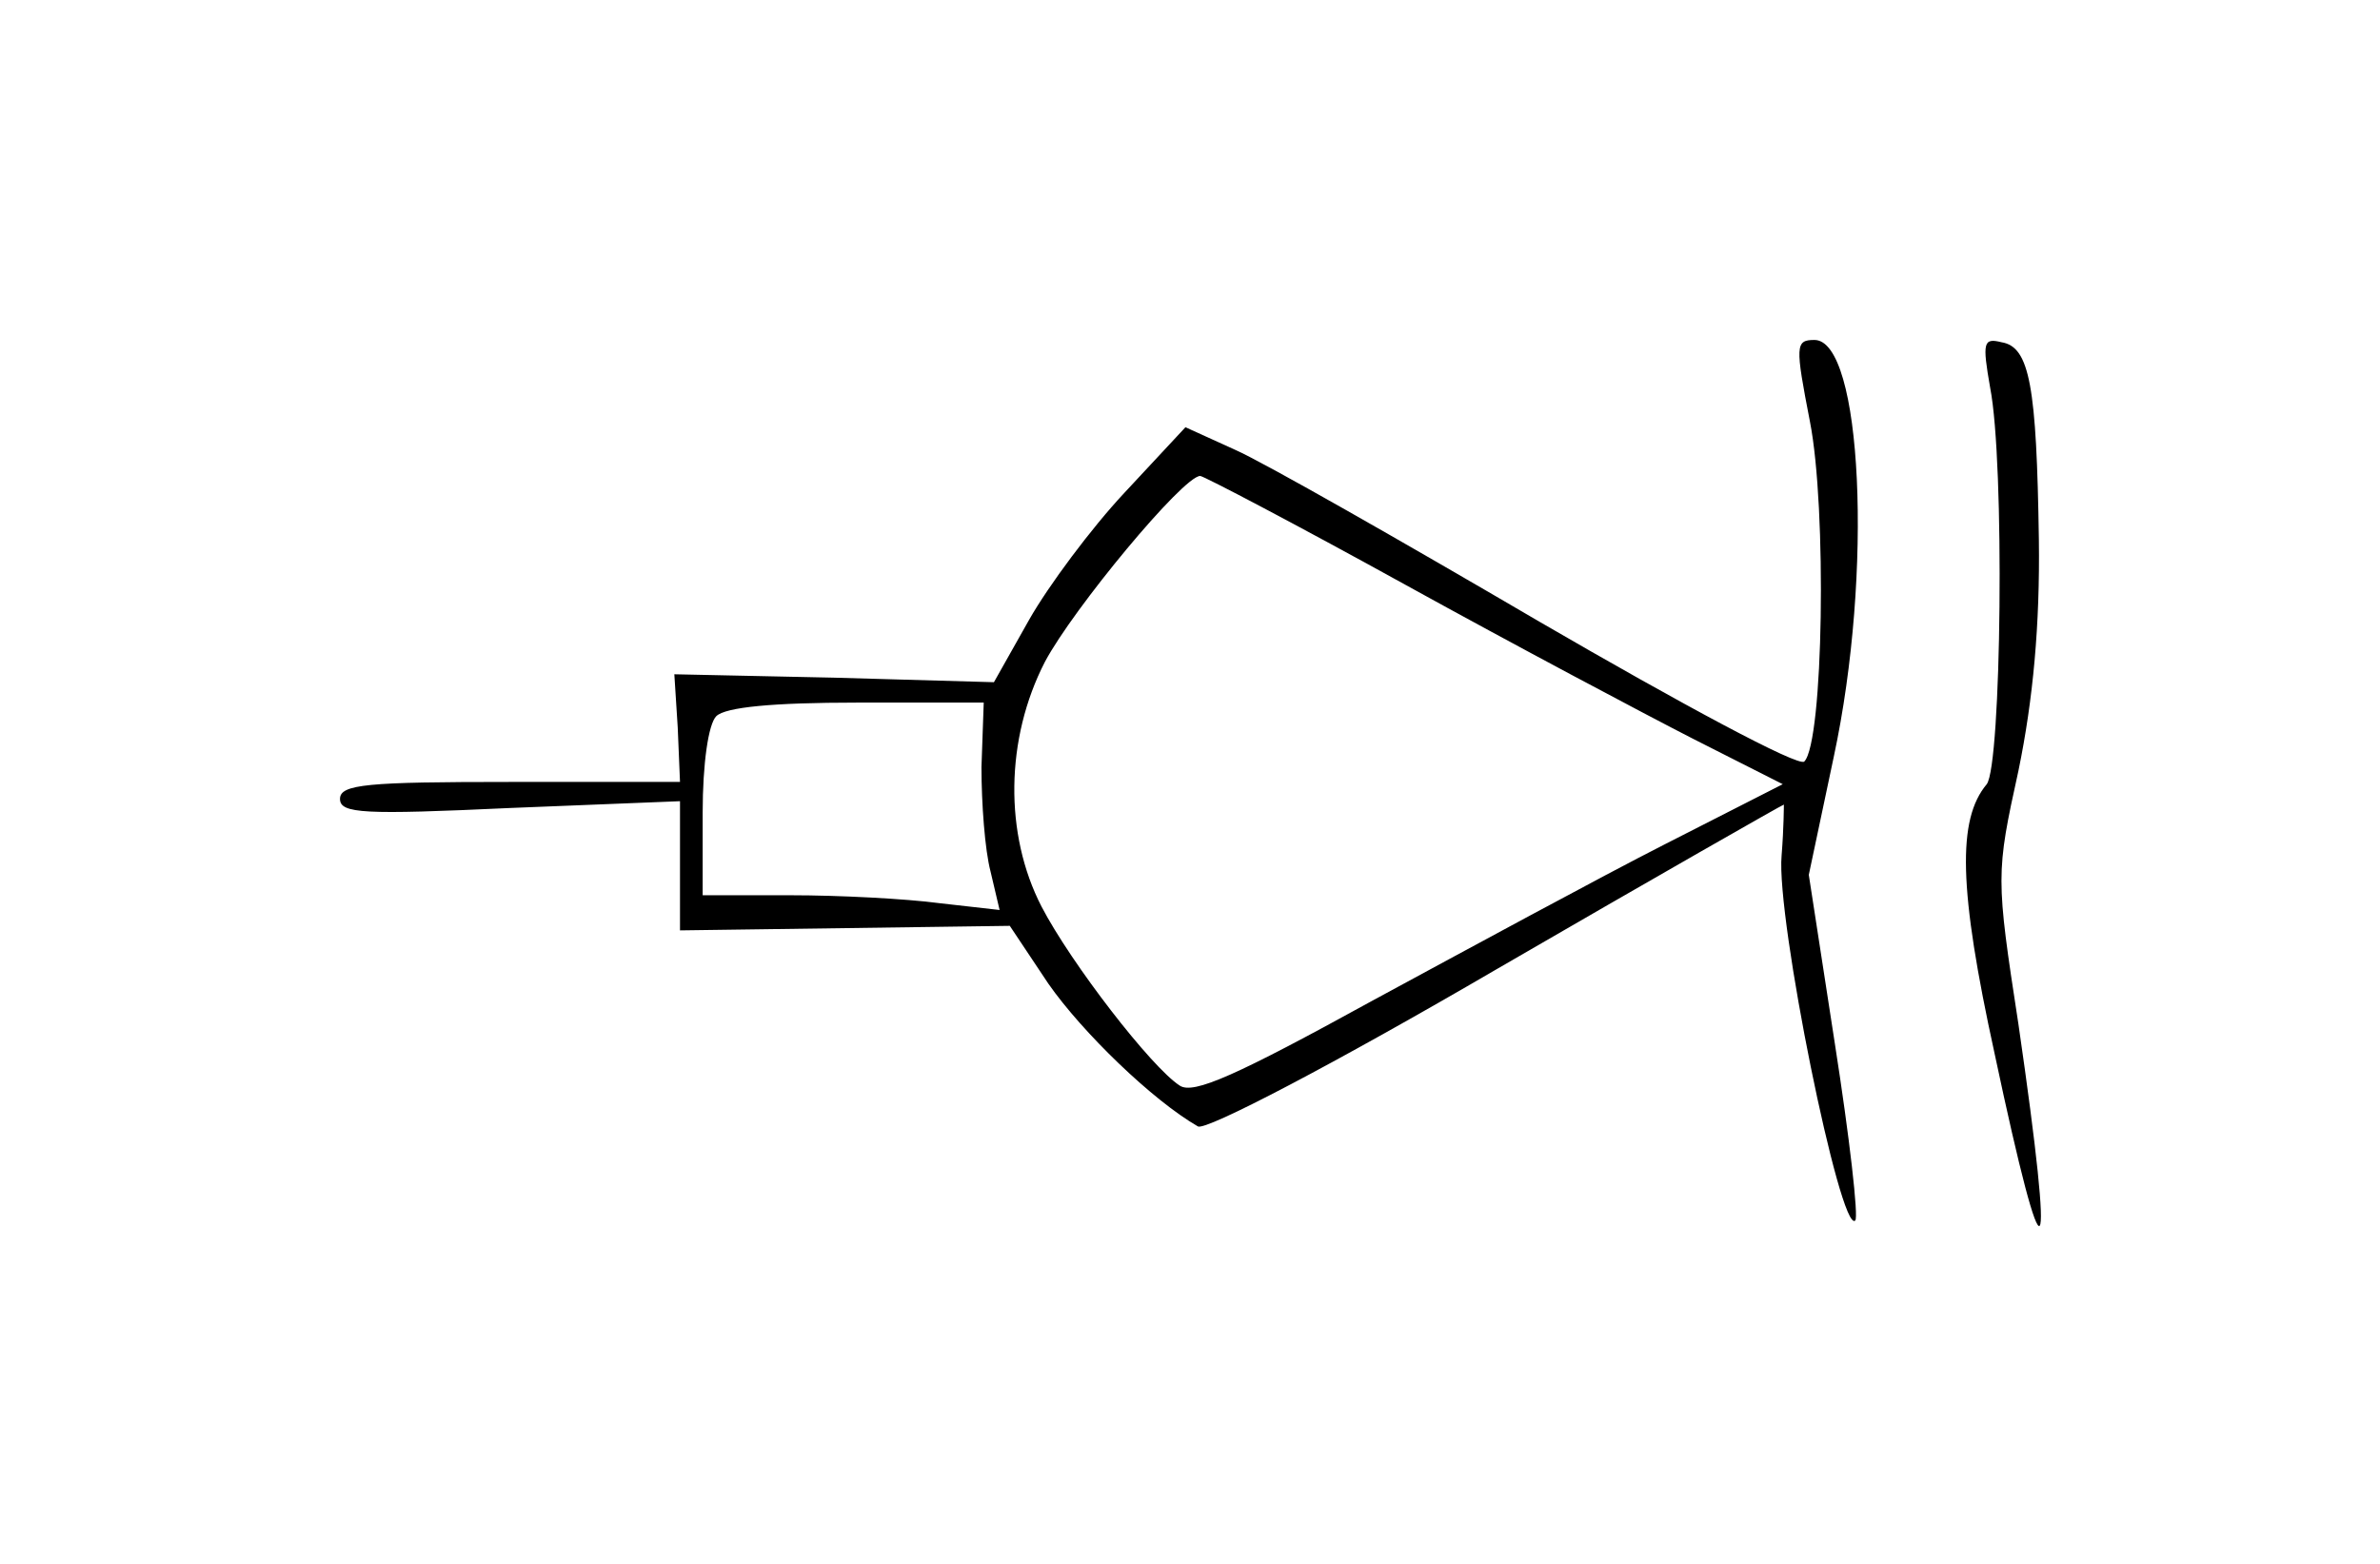<?xml version="1.0" standalone="no"?>
<!DOCTYPE svg PUBLIC "-//W3C//DTD SVG 20010904//EN"
 "http://www.w3.org/TR/2001/REC-SVG-20010904/DTD/svg10.dtd">
<svg version="1.0" xmlns="http://www.w3.org/2000/svg"
 width="210pt" height="138pt" viewBox="0 0 210 138"
 preserveAspectRatio="xMidYMid meet">
<g transform="translate(0,138) scale(0.1,-0.1)"
fill="#000000" stroke="none">
<path d="M1597 1008 c15 -76 12 -283 -5 -300 -5 -5 -109 51 -233 123 -123 72
-244 141 -269 152 l-44 20 -54 -58 c-29 -31 -67 -82 -84 -112 l-31 -55 -141 4
-141 3 3 -47 2 -48 -150 0 c-126 0 -150 -2 -150 -15 0 -13 21 -14 150 -8 l150
6 0 -57 0 -57 146 2 145 2 34 -51 c30 -43 92 -103 132 -126 7 -4 120 55 264
139 138 80 252 145 253 145 0 0 0 -20 -2 -45 -5 -55 52 -335 65 -322 3 3 -5
73 -18 156 l-23 149 22 104 c35 163 25 368 -17 368 -17 0 -17 -5 -4 -72z
m-357 -144 c96 -53 211 -114 254 -136 l79 -40 -104 -53 c-57 -29 -173 -92
-258 -138 -120 -66 -158 -83 -170 -75 -25 16 -96 108 -122 158 -33 64 -32 148
3 216 25 47 122 164 137 164 3 0 85 -43 181 -96z m-374 -161 c0 -32 3 -73 8
-92 l8 -34 -53 6 c-30 4 -89 7 -131 7 l-78 0 0 73 c0 43 5 78 12 85 8 8 50 12
124 12 l112 0 -2 -57z"/>
<path d="M1756 1038 c13 -66 10 -333 -3 -350 -26 -31 -25 -92 7 -238 45 -212
54 -201 21 26 -20 130 -20 133 0 224 13 63 19 129 18 204 -2 135 -8 170 -33
174 -16 4 -17 0 -10 -40z"/>
</g>
</svg>
